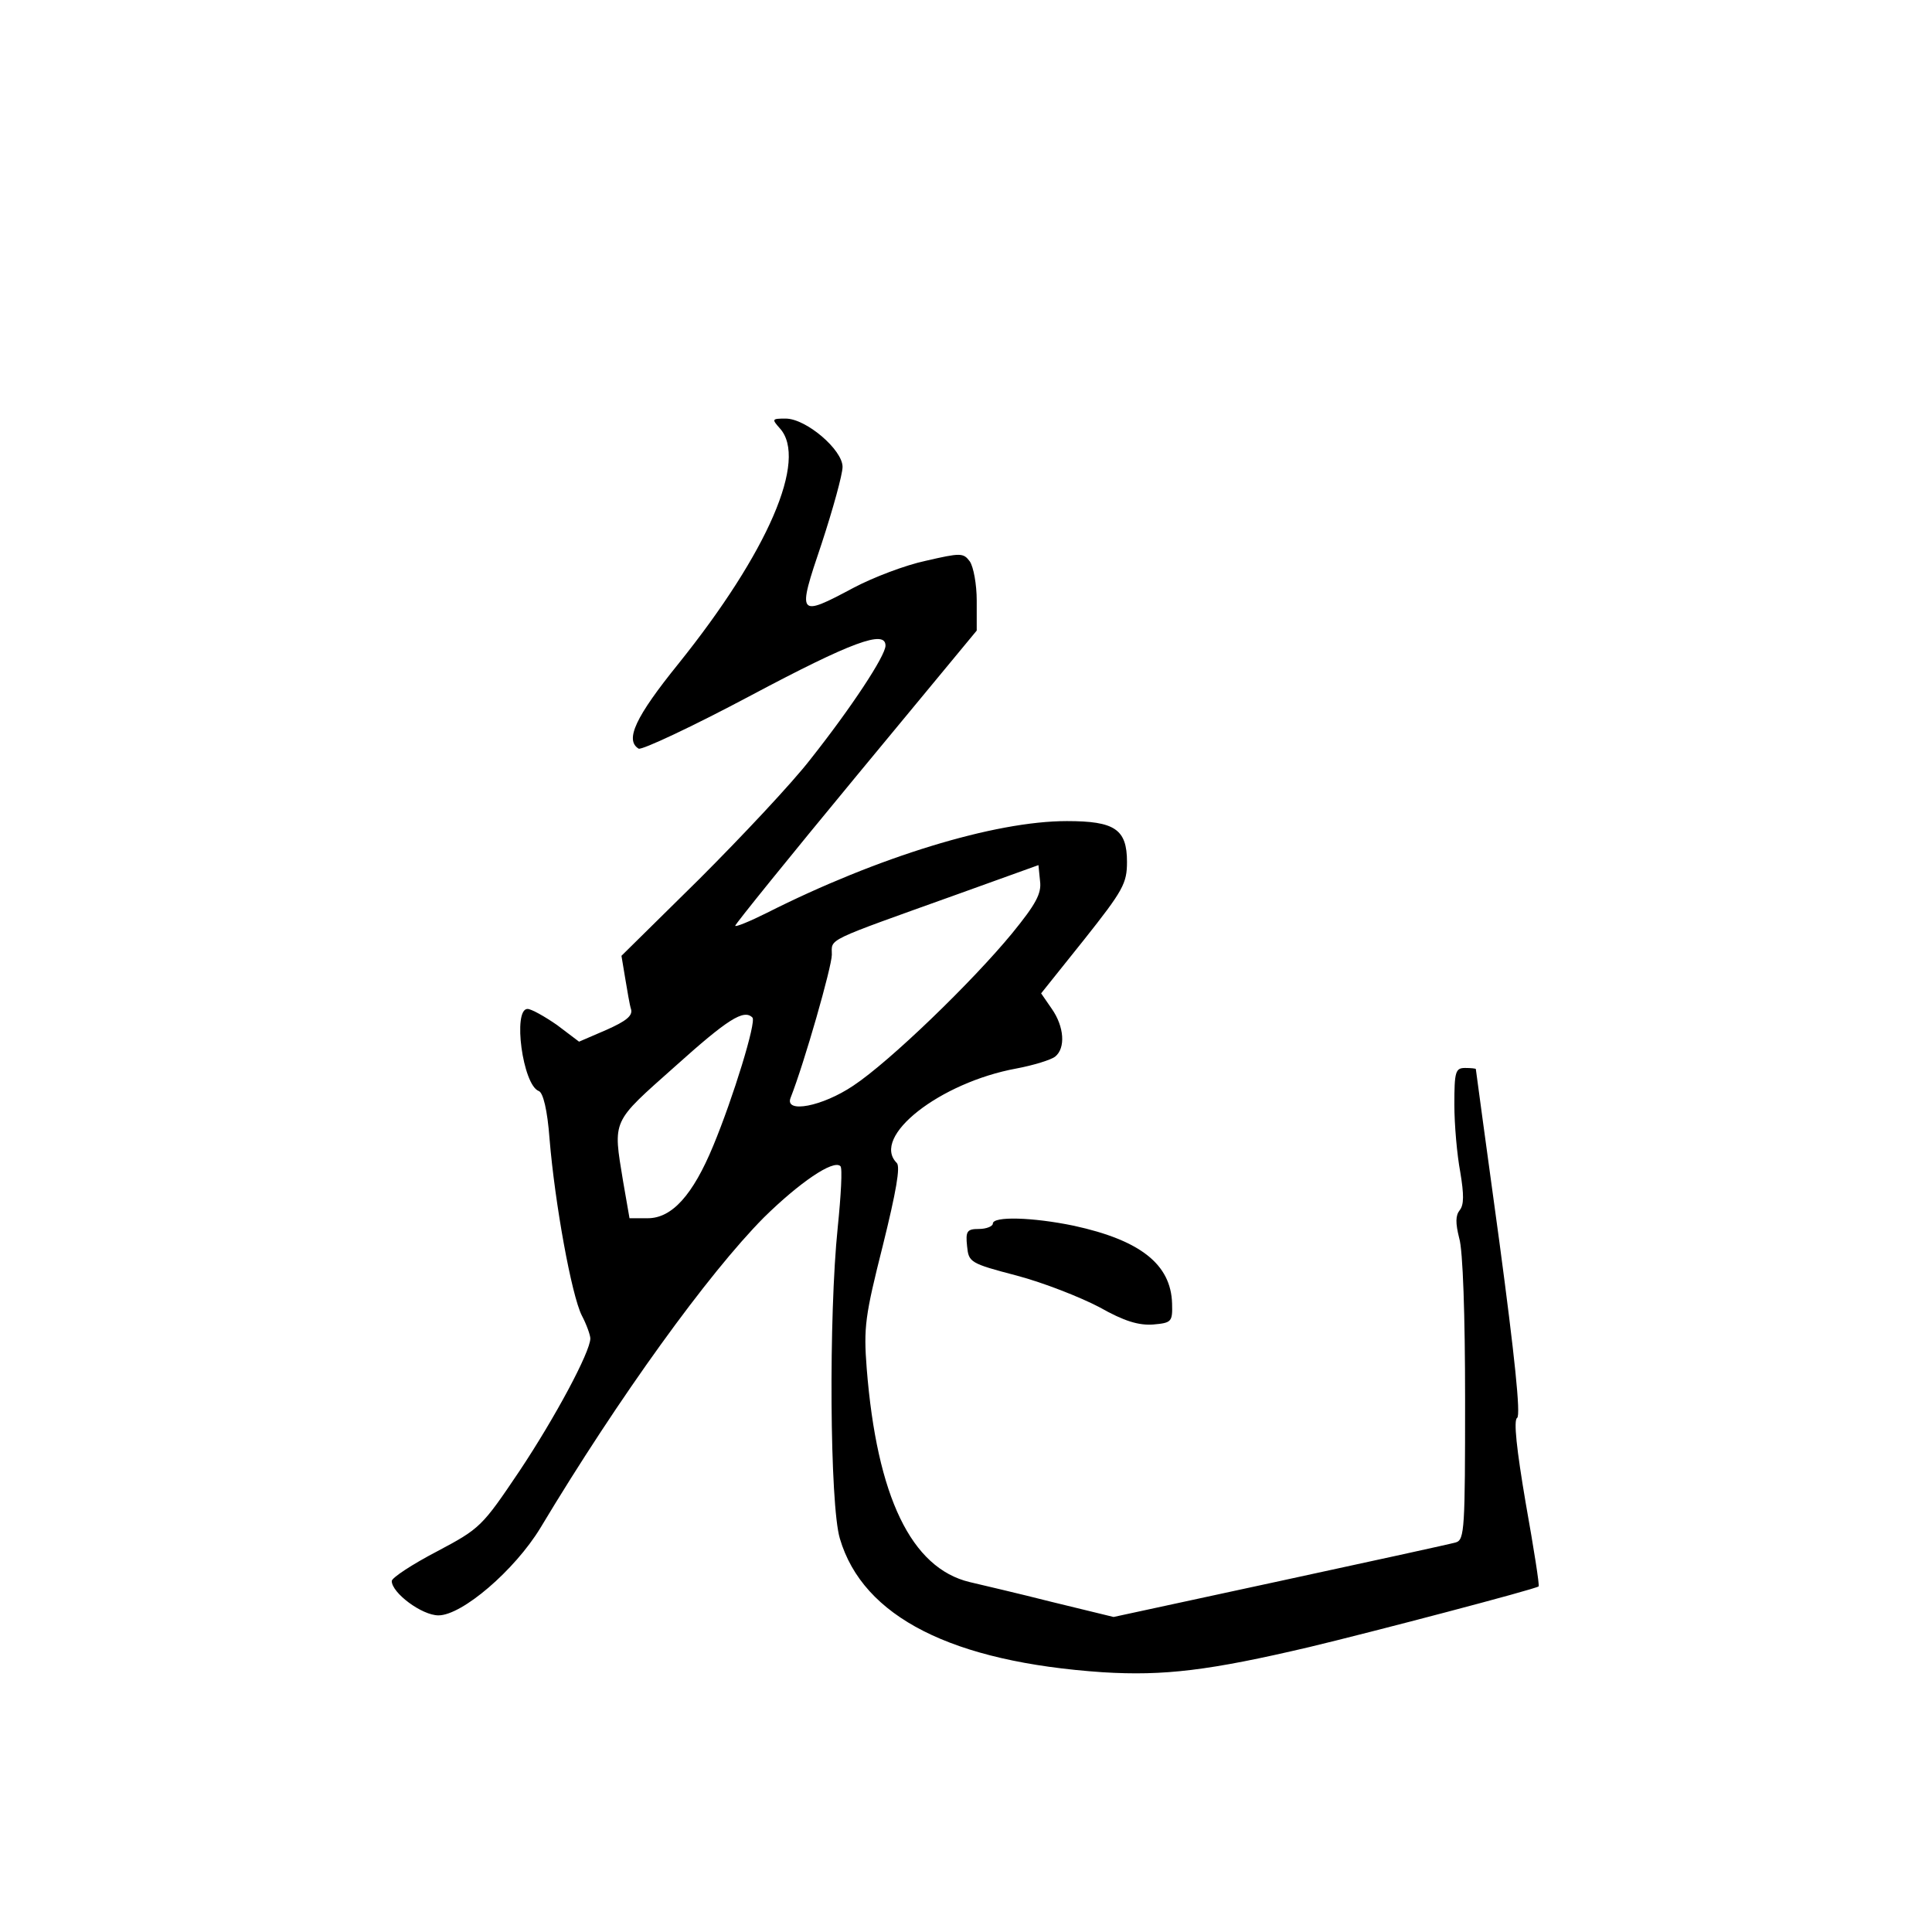 <?xml version="1.0" standalone="no"?>
<!DOCTYPE svg PUBLIC "-//W3C//DTD SVG 20010904//EN"
 "http://www.w3.org/TR/2001/REC-SVG-20010904/DTD/svg10.dtd">
<svg version="1.0" xmlns="http://www.w3.org/2000/svg"
 width="360pt" height="360pt" viewBox="0 0 360 360"
 preserveAspectRatio="xMidYMid meet">
<g transform="translate(0,360) scale(0.1,-0.1)"
fill="#000000" stroke="none">
<path d="M1453 2802 c53 -58 -22 -231 -189 -439 -80 -99 -100 -142 -74 -158 6
-3 100 41 209 99 188 100 251 123 251 93 0 -19 -64 -116 -140 -212 -34 -44
-128 -144 -207 -223 l-145 -143 7 -42 c4 -23 8 -49 11 -58 3 -12 -10 -22 -46
-38 l-51 -22 -41 31 c-23 16 -48 30 -55 30 -28 0 -9 -142 21 -153 8 -3 16 -35
20 -89 10 -121 41 -291 60 -329 9 -17 16 -37 16 -43 0 -25 -66 -148 -132 -247
-70 -104 -73 -107 -154 -150 -46 -24 -84 -49 -84 -55 0 -22 56 -64 87 -64 44
0 142 84 190 163 147 245 313 474 416 578 66 65 130 109 143 96 4 -3 1 -55 -5
-114 -17 -164 -15 -517 4 -580 43 -146 209 -230 490 -249 114 -7 198 3 385 47
113 27 422 108 427 113 2 1 -9 71 -24 155 -17 100 -23 155 -16 159 7 5 -5 118
-33 327 -24 176 -44 321 -44 323 0 1 -9 2 -20 2 -18 0 -20 -7 -20 -68 0 -38 5
-94 11 -126 7 -42 7 -61 -1 -71 -8 -10 -8 -24 -1 -52 7 -22 11 -146 11 -300 0
-241 -1 -262 -17 -267 -10 -3 -157 -35 -328 -72 l-310 -67 -115 28 c-63 16
-132 32 -153 37 -109 26 -173 159 -192 398 -6 77 -3 98 30 229 25 101 33 147
26 154 -49 49 81 150 223 176 32 6 64 16 72 22 20 16 17 56 -6 89 l-20 29 80
100 c73 92 80 105 80 145 0 61 -23 76 -112 76 -135 0 -353 -67 -559 -171 -32
-16 -59 -27 -59 -24 0 3 101 128 225 278 l225 272 0 56 c0 30 -6 63 -13 73
-12 16 -17 16 -82 1 -38 -8 -98 -31 -134 -50 -105 -56 -106 -54 -60 82 21 64
39 129 39 143 0 32 -68 90 -106 90 -26 0 -26 -1 -11 -18z m433 -941 c-74 -90
-228 -239 -296 -284 -58 -39 -128 -52 -117 -23 26 66 77 245 77 267 0 31 -16
23 235 113 l150 54 3 -30 c3 -23 -8 -43 -52 -97z m-484 -157 c8 -7 -36 -150
-73 -239 -38 -92 -77 -135 -122 -135 l-34 0 -12 69 c-19 116 -22 108 97 214
98 88 128 107 144 91z"/>
<path d="M1850 1320 c0 -5 -12 -10 -26 -10 -22 0 -25 -4 -22 -32 3 -30 5 -32
93 -55 49 -13 118 -40 154 -59 46 -26 73 -34 100 -32 34 3 36 5 35 39 -2 73
-59 118 -183 145 -77 16 -151 18 -151 4z"/>
</g>
</svg>
